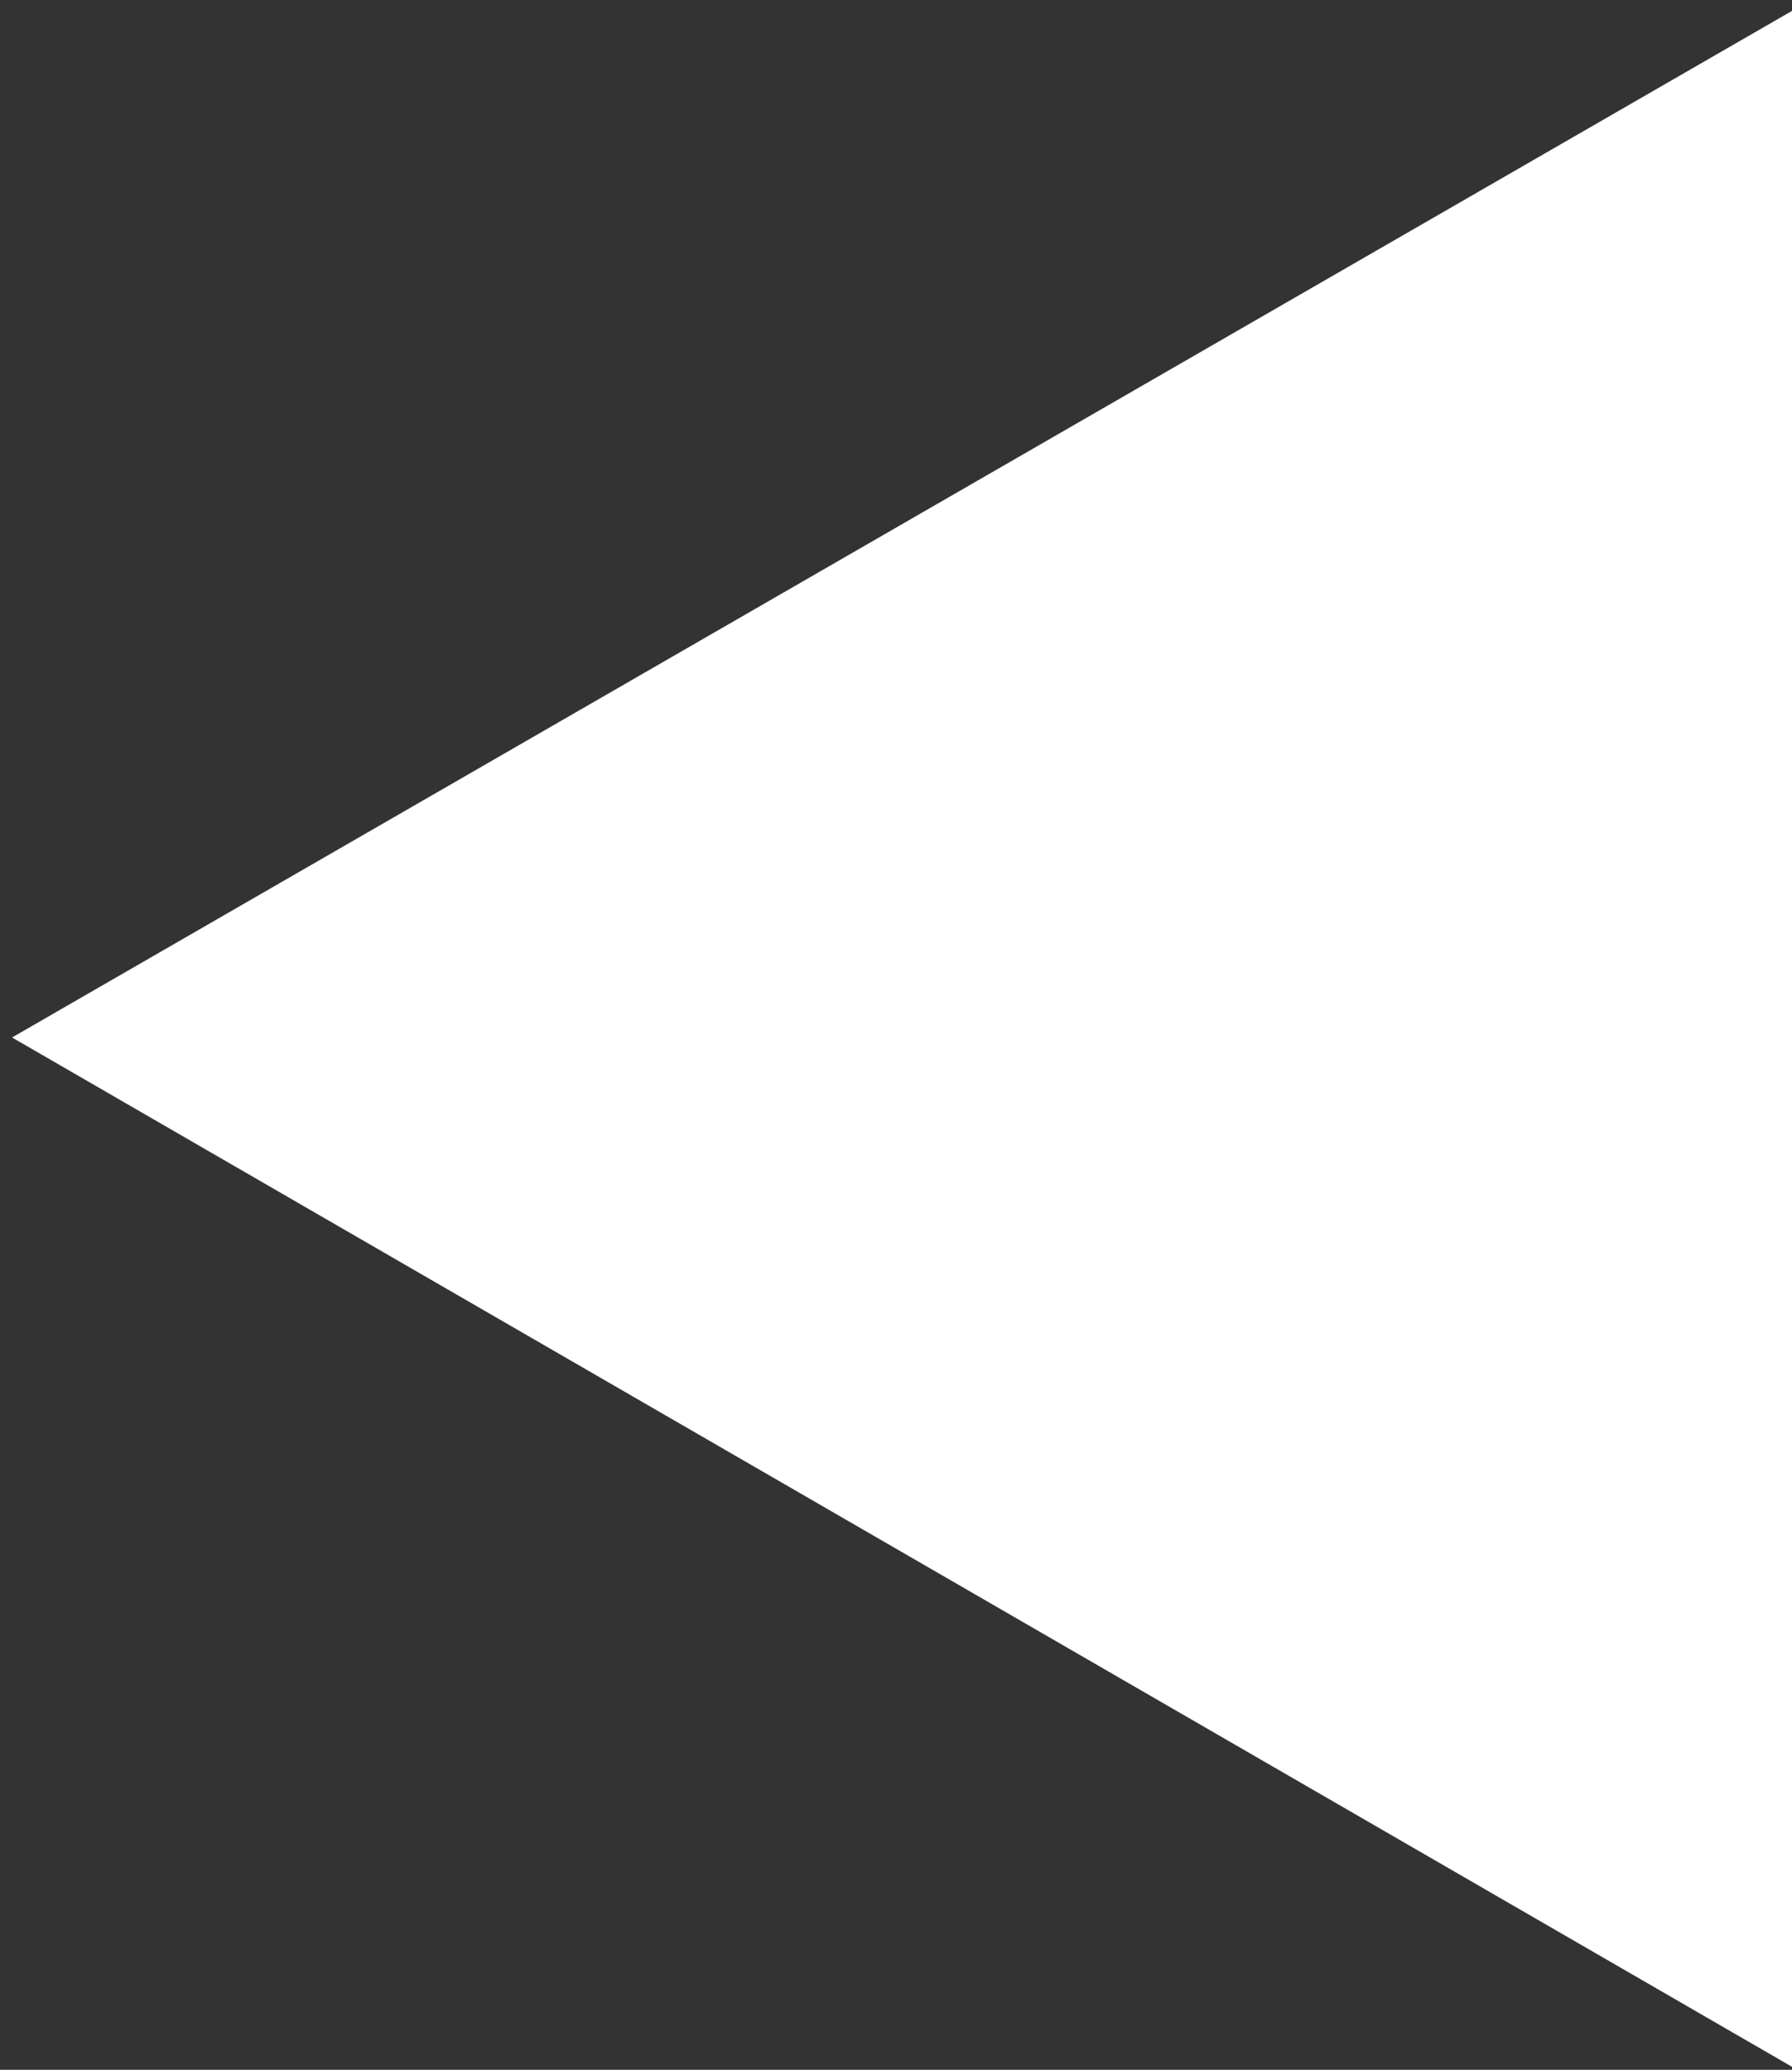 <?xml version="1.0" encoding="UTF-8" standalone="no"?>
<svg
   xmlns:dc="http://purl.org/dc/elements/1.1/"
   xmlns:cc="http://creativecommons.org/ns#"
   xmlns:rdf="http://www.w3.org/1999/02/22-rdf-syntax-ns#"
   xmlns:svg="http://www.w3.org/2000/svg"
   xmlns="http://www.w3.org/2000/svg"
   xmlns:sodipodi="http://sodipodi.sourceforge.net/DTD/sodipodi-0.dtd"
   xmlns:inkscape="http://www.inkscape.org/namespaces/inkscape"
   sodipodi:docname="right.svg"
   inkscape:version="1.0 (4035a4fb49, 2020-05-01)"
   id="svg8"
   version="1.1"
   viewBox="0 0 56.696 65.467"
   height="65.467mm"
   width="56.696mm">
  <rect x="0" y="0" width="56.696" height="65.467" fill="#333333" stroke="none"/>
  <defs
     id="defs2" />
  <sodipodi:namedview
     inkscape:document-rotation="0"
     inkscape:window-maximized="1"
     inkscape:window-y="1072"
     inkscape:window-x="228"
     inkscape:window-height="705"
     inkscape:window-width="1366"
     showgrid="false"
     inkscape:current-layer="layer1"
     inkscape:document-units="mm"
     inkscape:cy="-290.56784"
     inkscape:cx="-740.00002"
     inkscape:zoom="0.35"
     inkscape:pageshadow="2"
     inkscape:pageopacity="0.0"
     borderopacity="1.0"
     bordercolor="#666666"
     pagecolor="#ffffff"
     id="base" />
  <g
     transform="translate(-120.952,-6.487)"
     id="layer1"
     inkscape:groupmode="layer"
     inkscape:label="Layer 1">
    <path
       transform="rotate(60.033,149.402,55.957)"
       style="fill:#ffffff;stroke-width:0.265;fill-opacity:1"
       inkscape:transform-center-y="33.375131"
       inkscape:transform-center-x="29.470073"
       d="m 177.649,39.22 -28.348,16.367 -28.348,16.367 0,-32.734 0,-32.734 28.348,16.367 z"
       inkscape:randomized="0"
       inkscape:rounded="0"
       inkscape:flatsided="false"
       sodipodi:arg2="1.0471976"
       sodipodi:arg1="0"
       sodipodi:r2="18.898809"
       sodipodi:r1="37.797619"
       sodipodi:cy="39.220226"
       sodipodi:cx="139.8512"
       sodipodi:sides="3"
       id="path10"
       sodipodi:type="star" />
  </g>
</svg>
